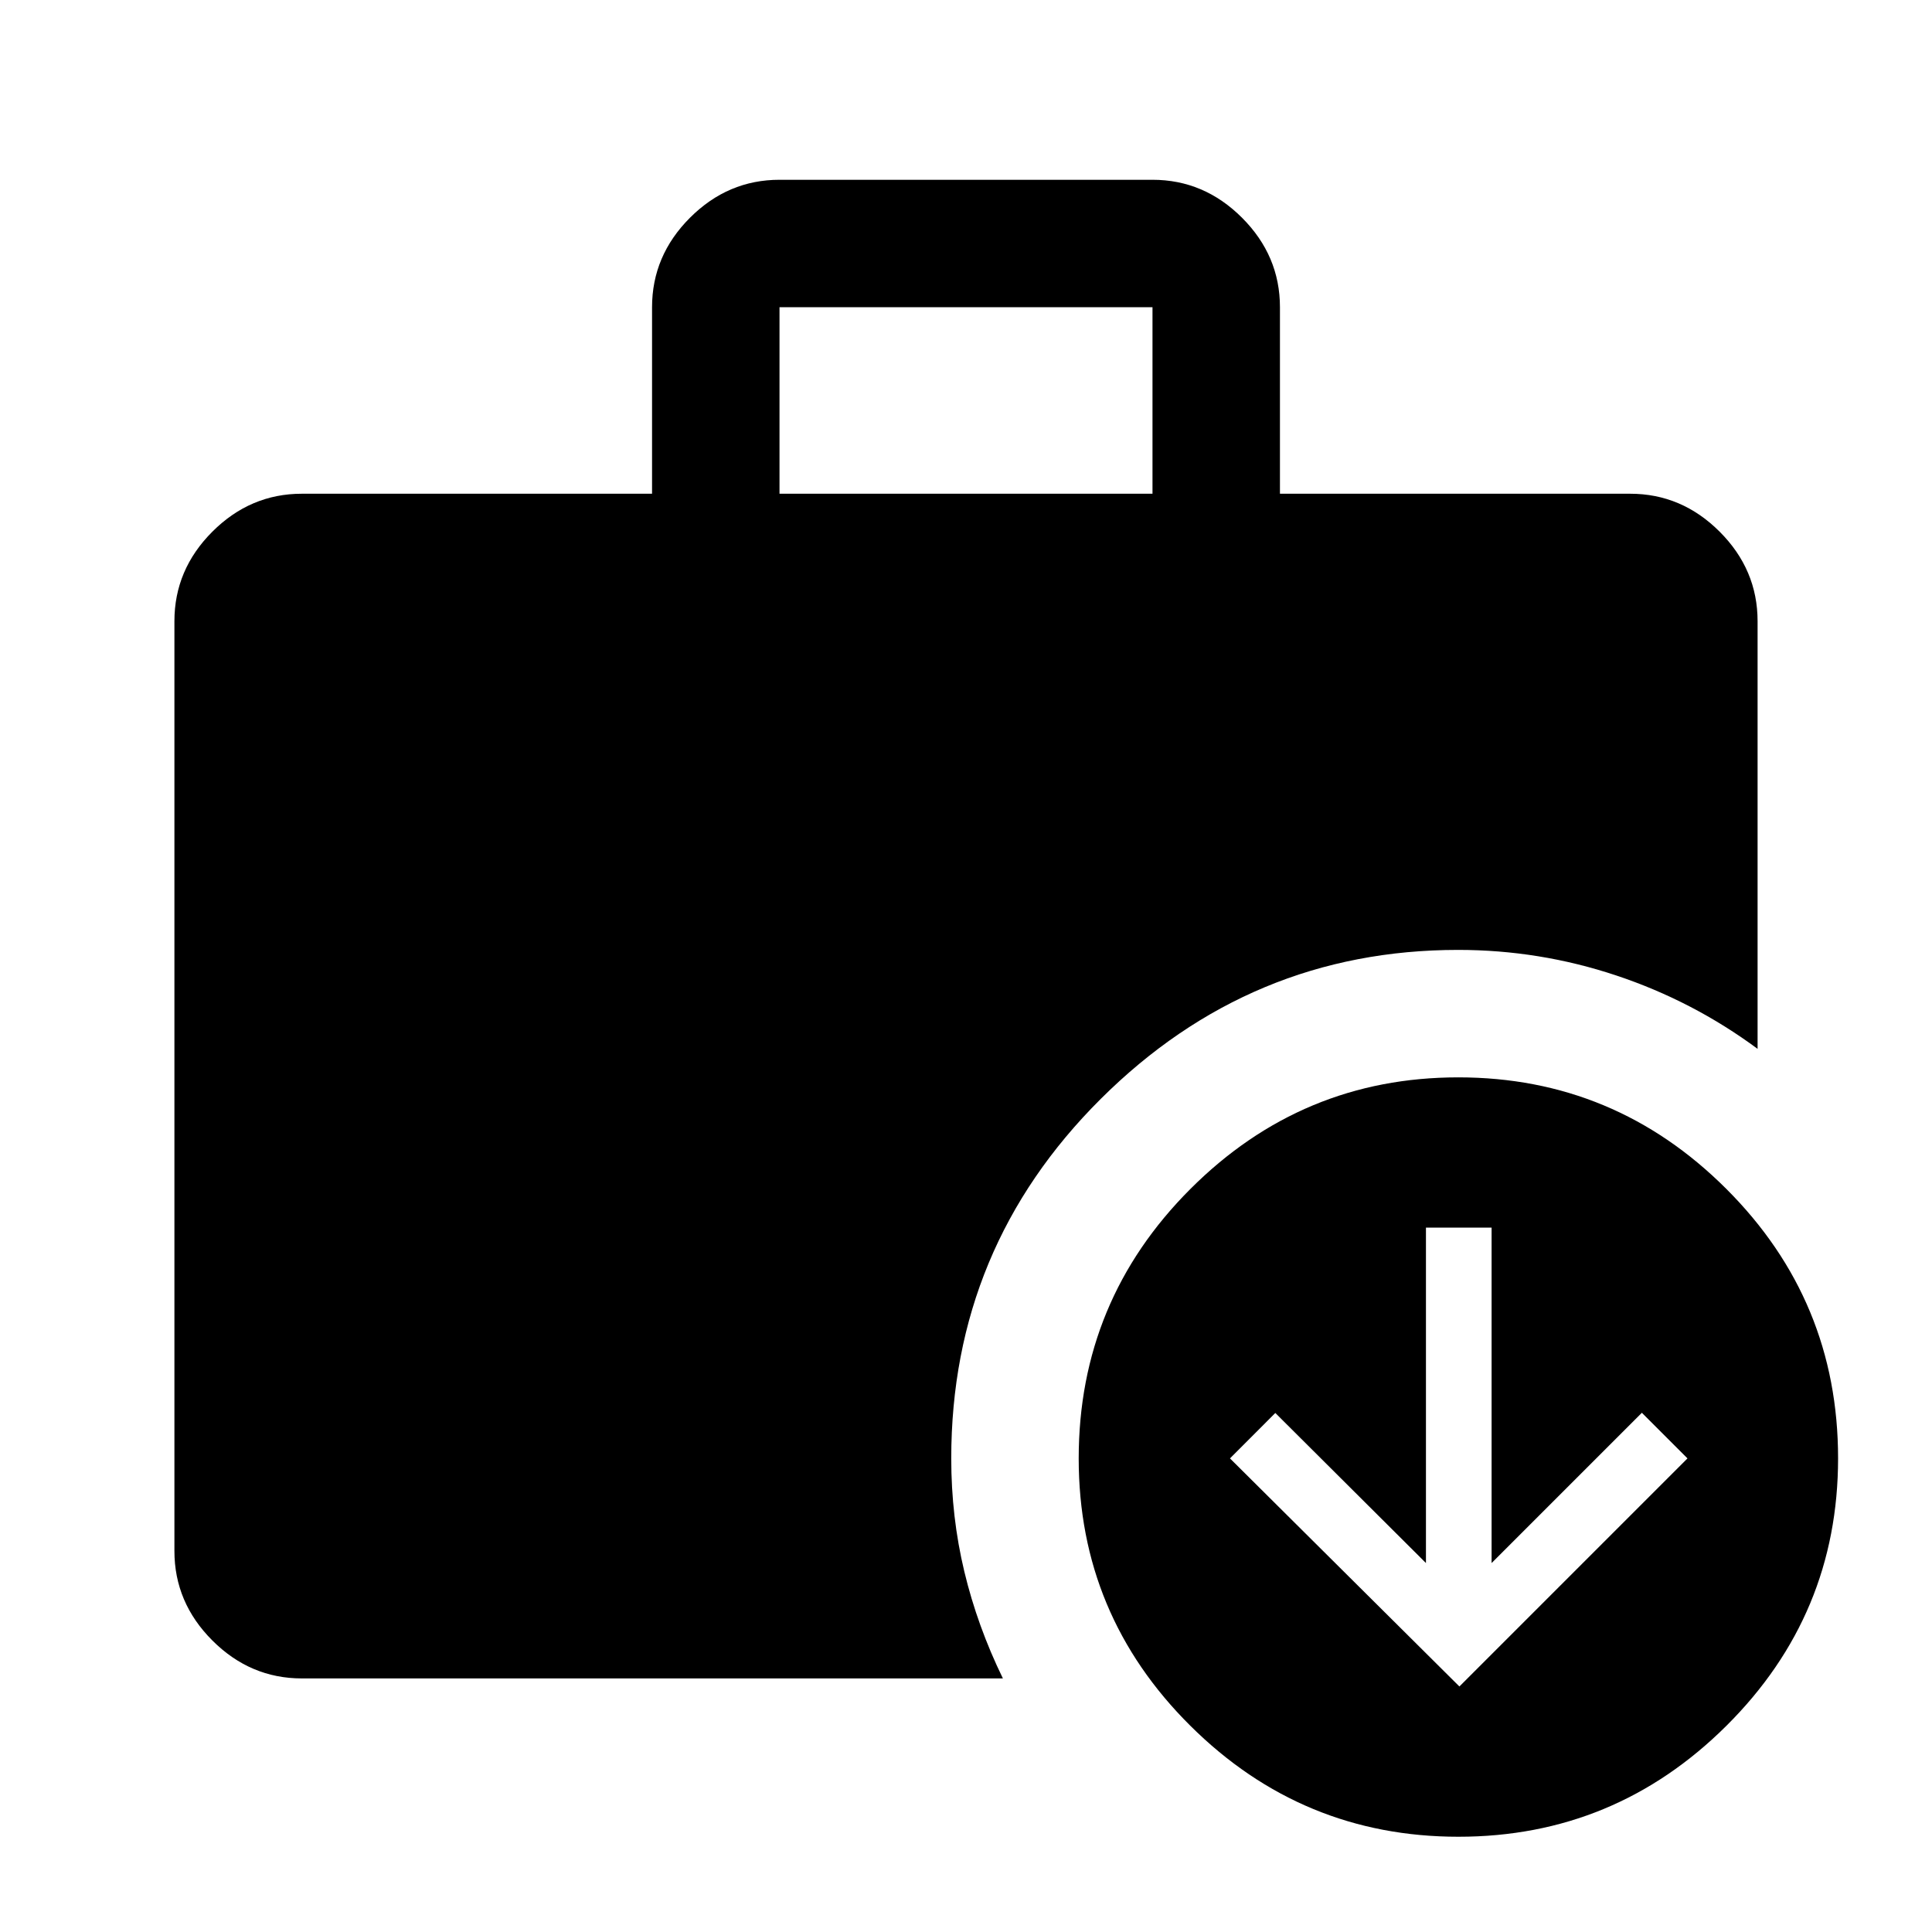 <svg xmlns="http://www.w3.org/2000/svg" height="40" viewBox="0 -960 960 960" width="40"><path d="M725.167-122 838.5-235.333 815.834-258l-74.667 74.667V-350h-32.619v166.667L633.7-257.9l-22.533 22.567 114 113.333ZM387.333-714.667h185.334v-92.667H387.333v92.667ZM724.712-47.333q-77.712 0-133.212-55.122Q536-157.577 536-235.288q0-78.378 55.456-133.878 55.455-55.5 133.166-55.5t133.211 55.455q55.5 55.455 55.5 133.833 0 77.712-55.455 132.878-55.455 55.167-133.166 55.167ZM150-126q-25.625 0-44.479-18.854t-18.854-44.479v-462.001q0-25.625 18.854-44.479T150-714.667h174v-92.667q0-25.625 18.854-44.479t44.479-18.854h185.334q25.625 0 44.479 18.854T636-807.334v92.667h174q25.625 0 44.479 18.854t18.854 44.479v212.501q-32.144-23.774-70.262-36.47-38.118-12.696-78.51-12.696-103.227 0-177.56 73.994-74.334 73.995-74.334 178.686 0 29.111 6.5 56.215Q485.667-152 498.334-126H150Z"/></svg>
